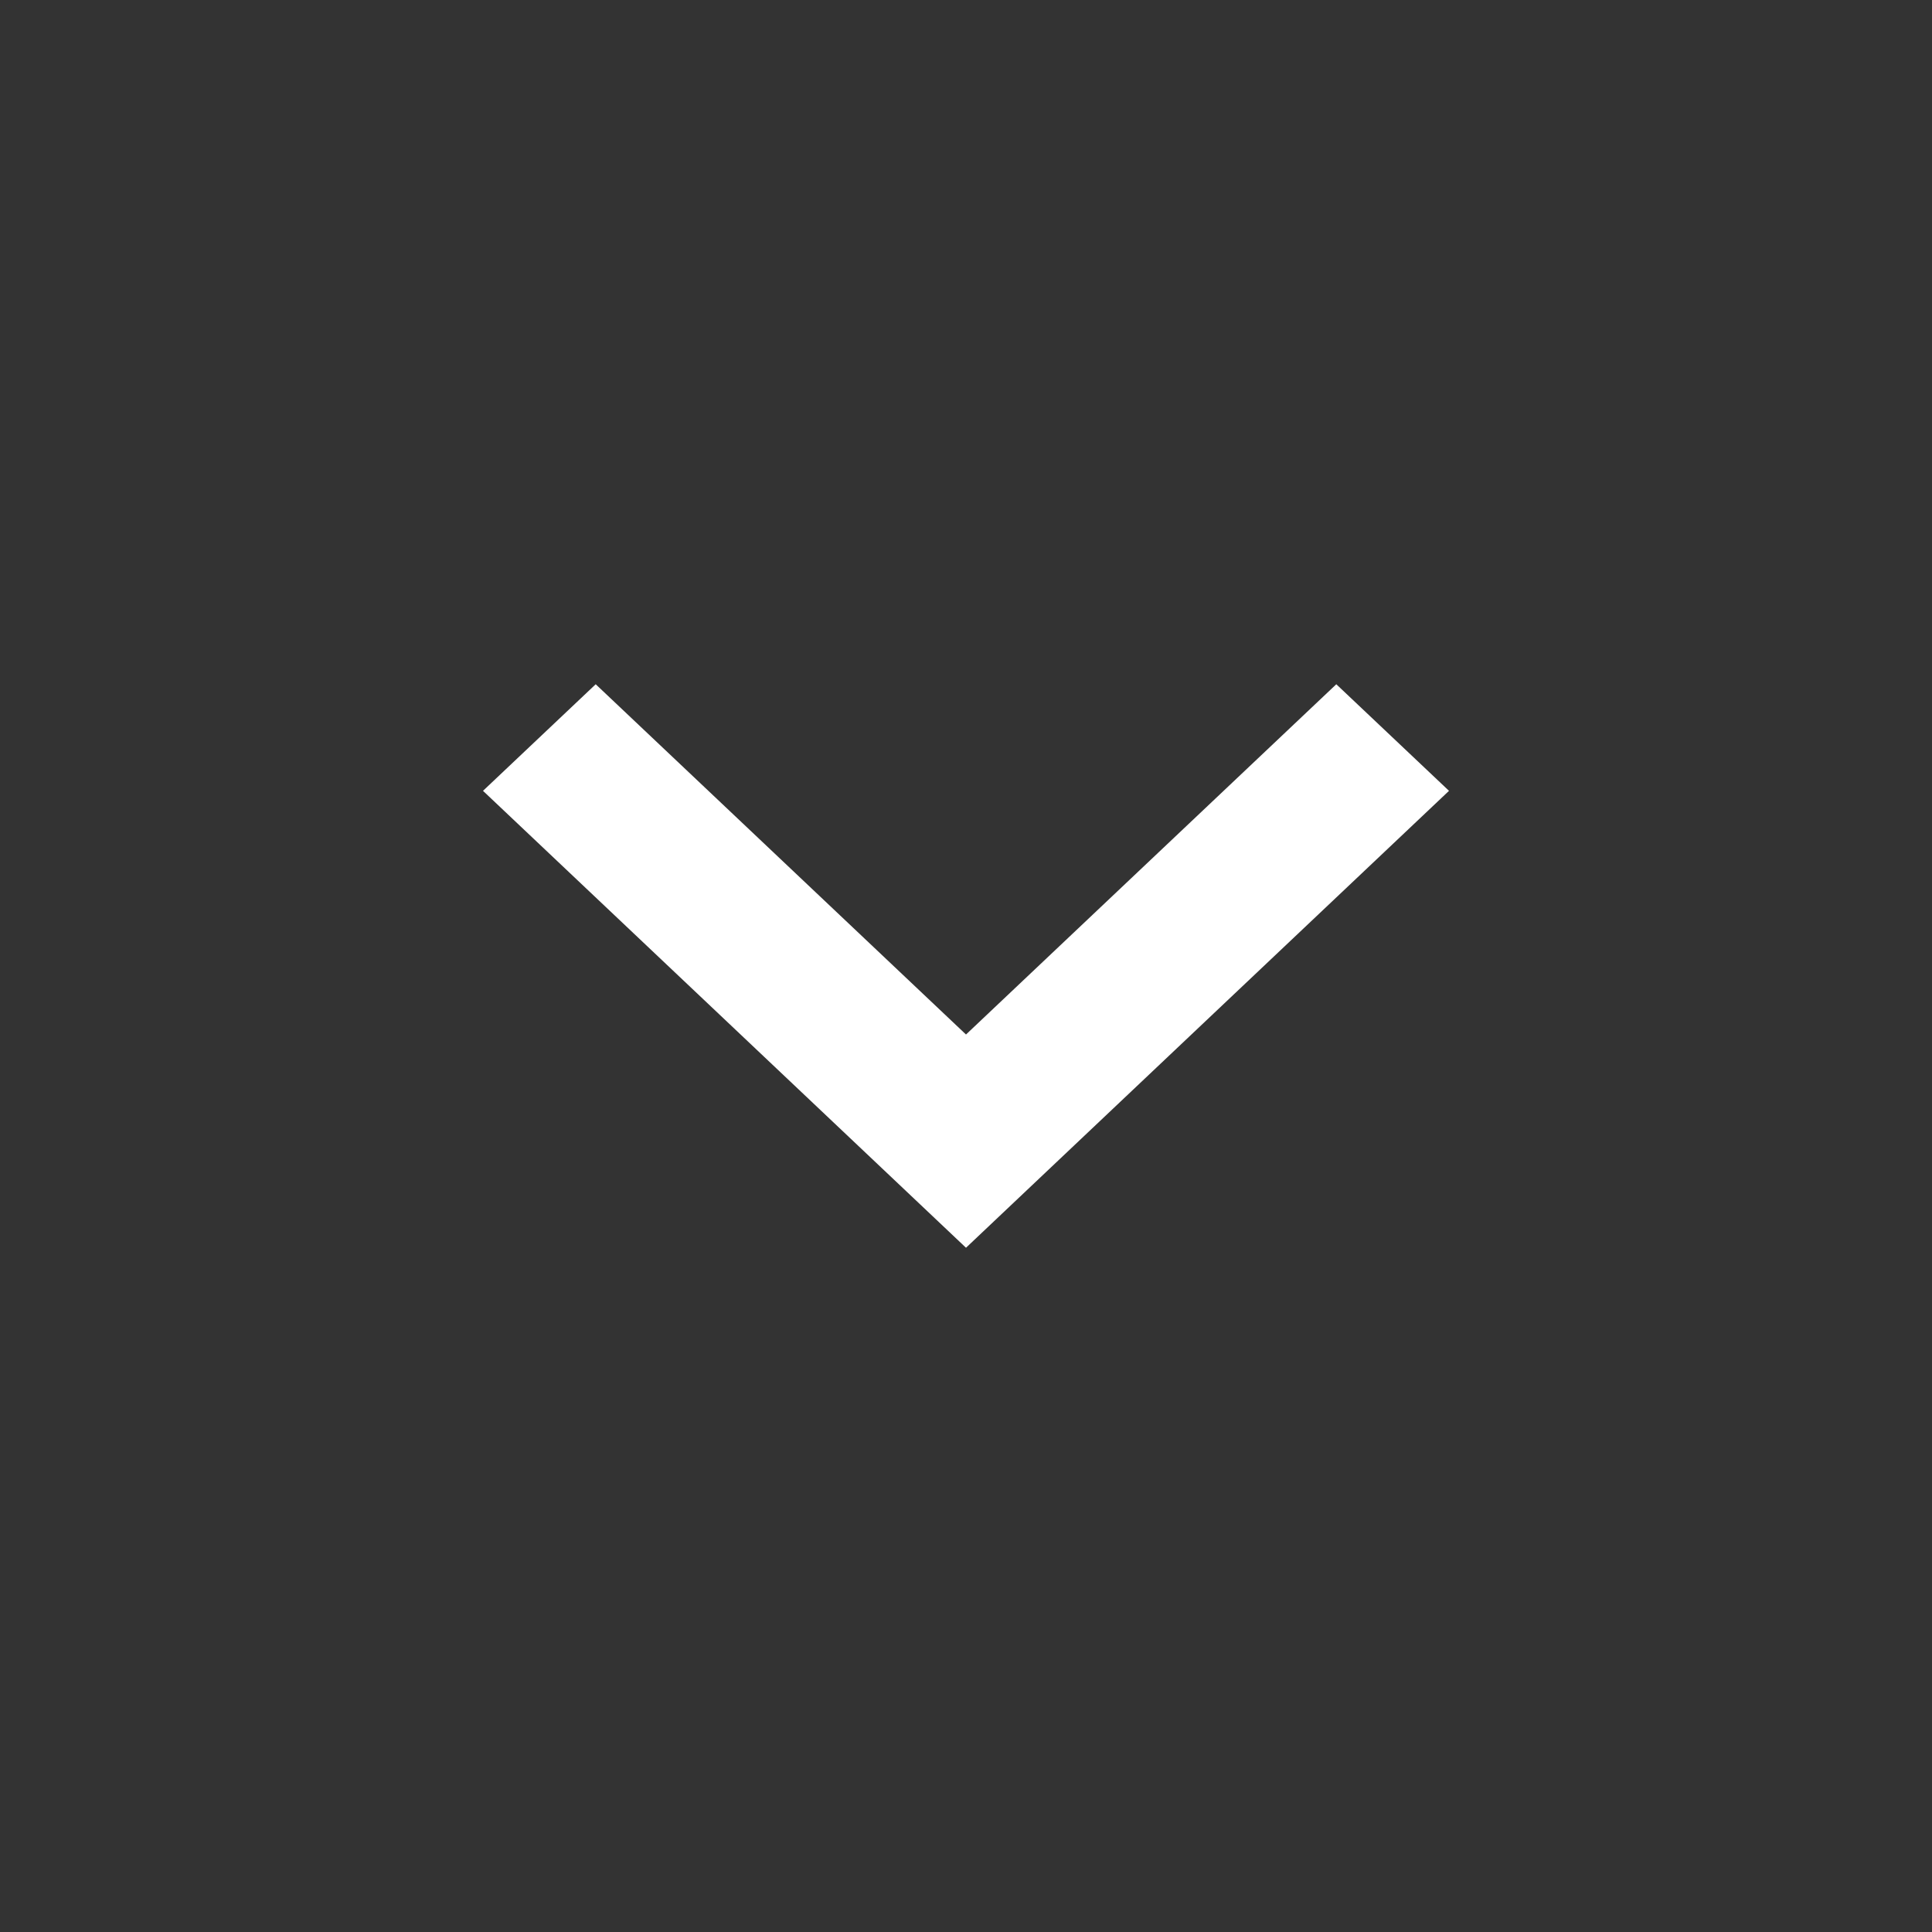 <svg xmlns="http://www.w3.org/2000/svg" width="24" height="24" viewBox="0 0 24 24">
    <rect x="0" y="0" width="24" height="24" fill="#333333" stroke="none"/>
    <path fill="#FFF" fill-rule="evenodd" d="M16.6 8.5L12 12.851 7.4 8.5 6 9.824l6 5.676 6-5.676z"/>
</svg>
